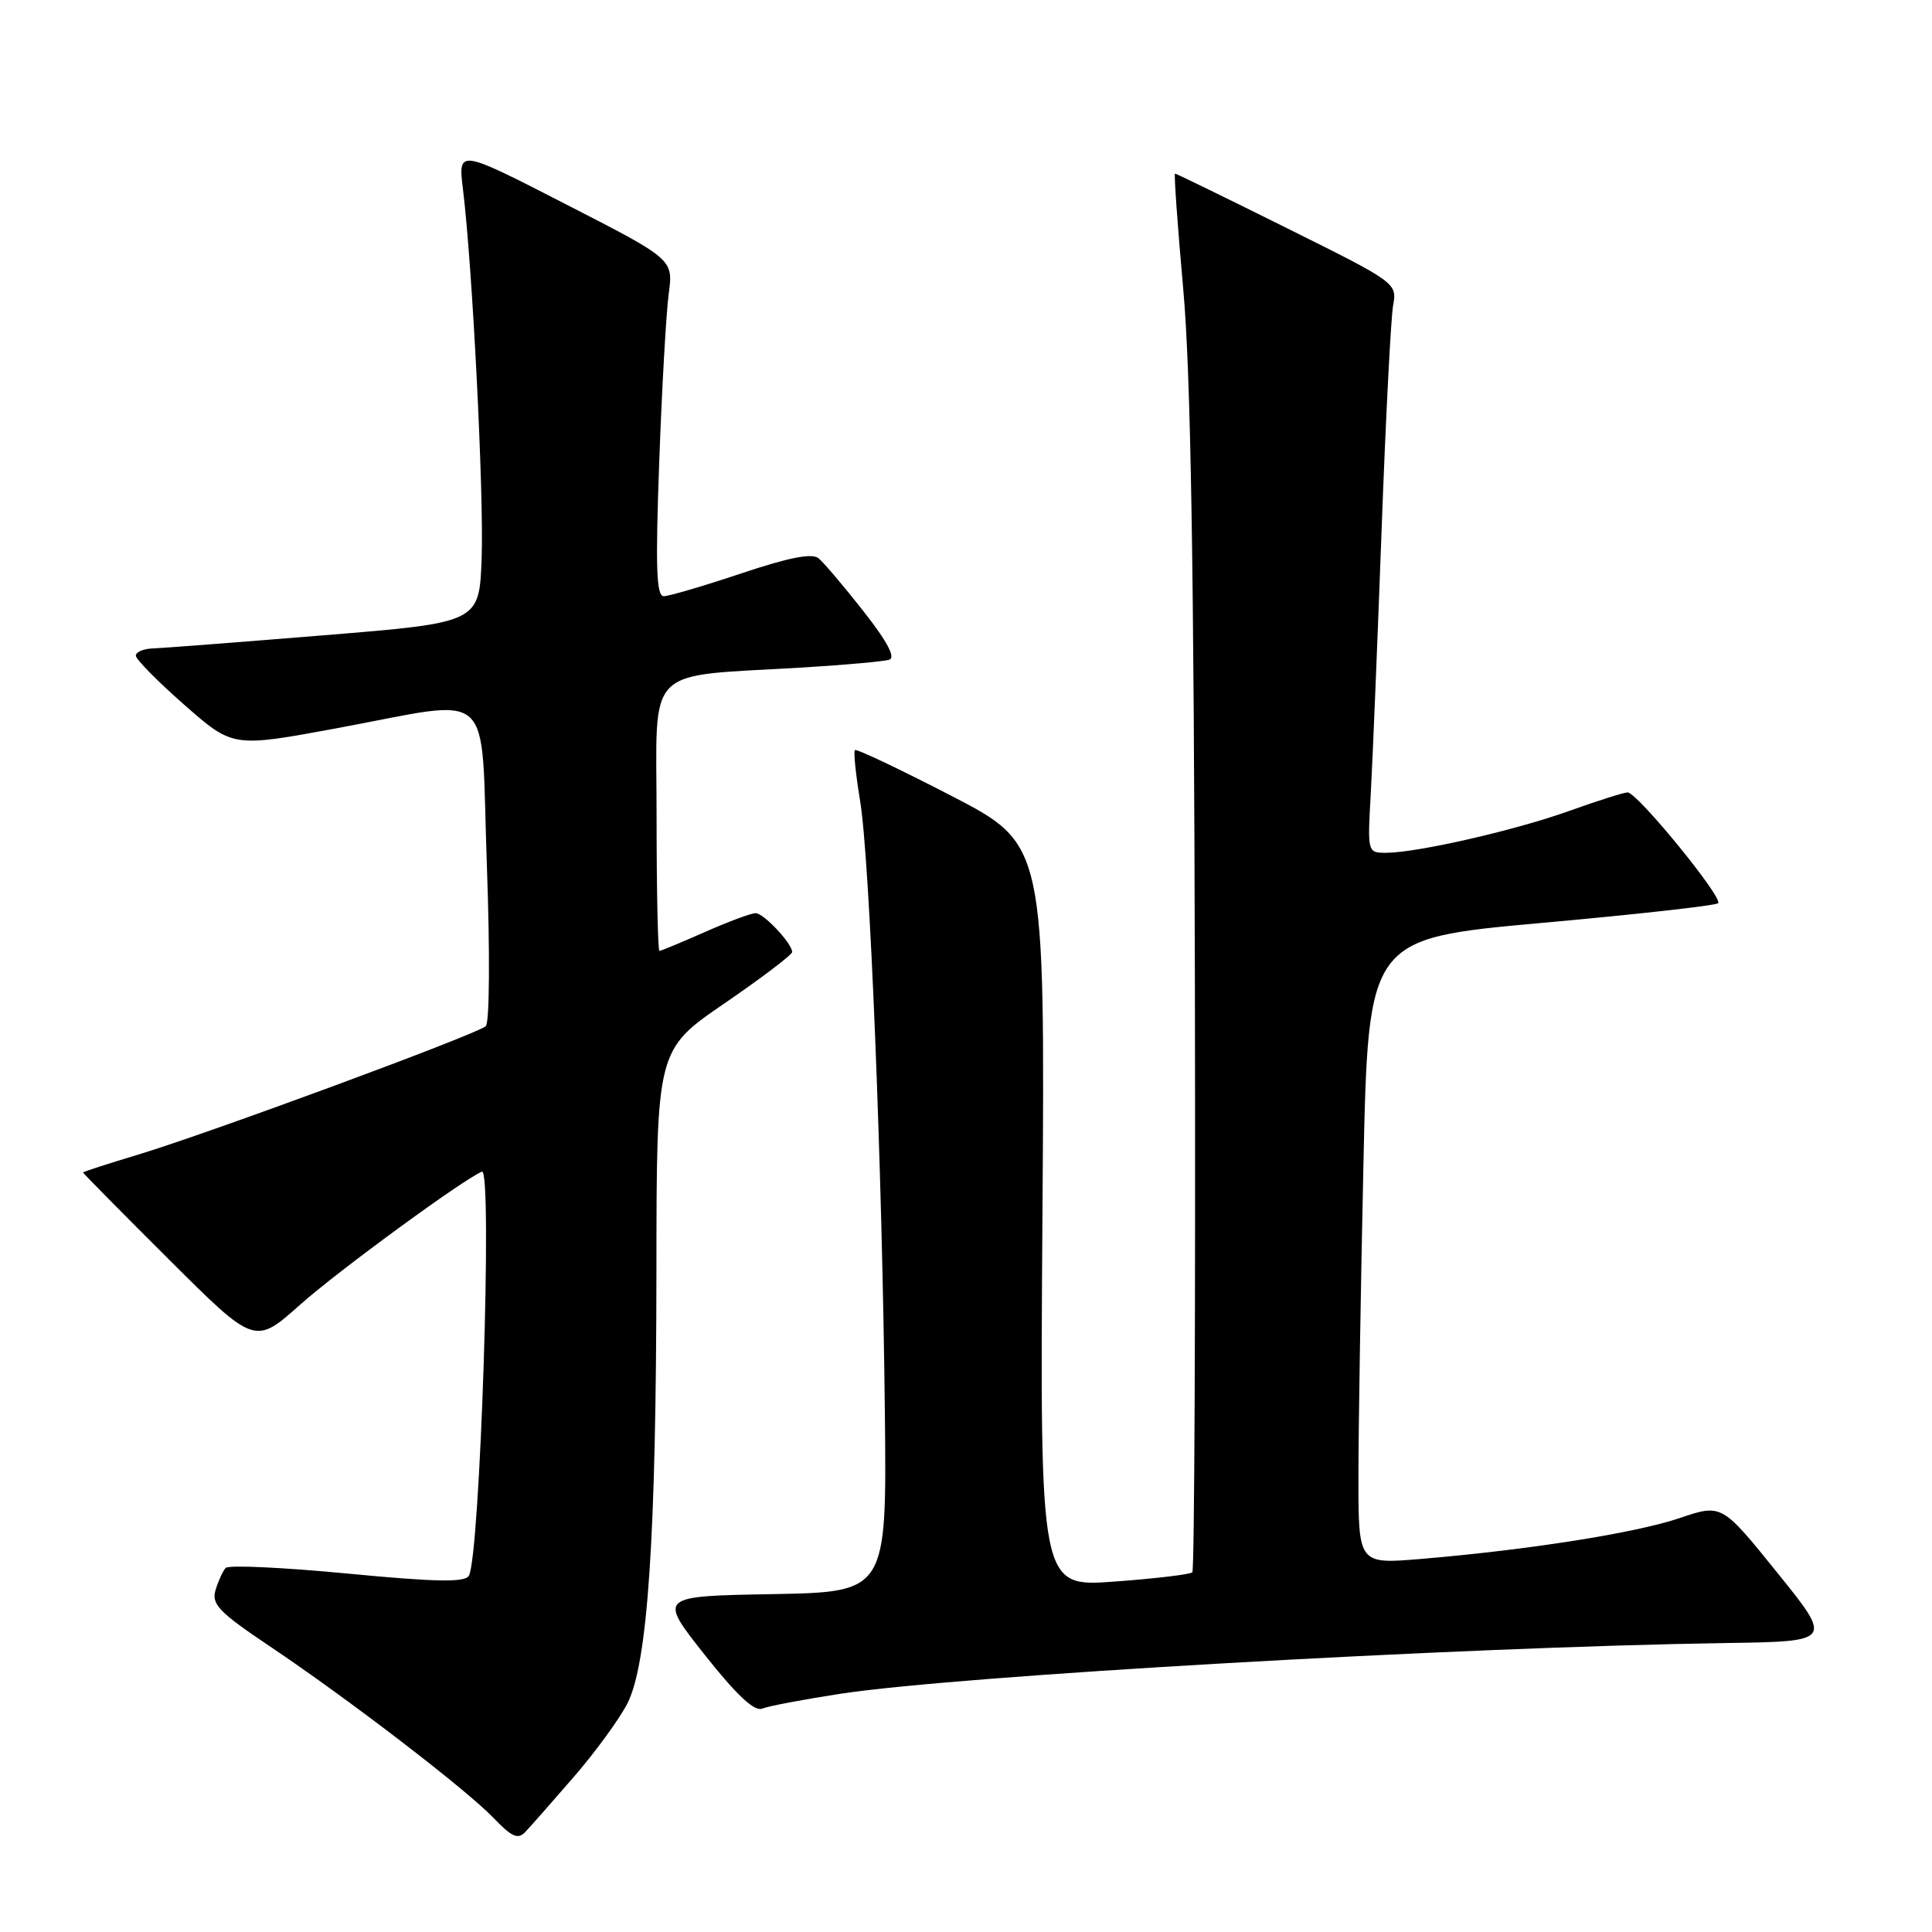 <?xml version="1.0" encoding="UTF-8" standalone="no"?>
<!DOCTYPE svg PUBLIC "-//W3C//DTD SVG 1.1//EN" "http://www.w3.org/Graphics/SVG/1.1/DTD/svg11.dtd" >
<svg xmlns="http://www.w3.org/2000/svg" xmlns:xlink="http://www.w3.org/1999/xlink" version="1.1" viewBox="0 0 256 256">
 <g >
 <path fill="currentColor"
d=" M 75.99 235.50 C 78.85 232.20 82.06 227.81 83.12 225.74 C 85.83 220.46 86.95 203.76 86.98 168.30 C 87.00 139.11 87.00 139.11 96.00 132.95 C 100.95 129.56 104.99 126.49 104.97 126.14 C 104.90 124.94 101.18 121.00 100.12 121.00 C 99.53 121.00 96.51 122.12 93.40 123.50 C 90.29 124.87 87.58 126.00 87.38 126.00 C 87.17 126.00 87.00 117.96 87.00 108.13 C 87.00 87.81 85.10 89.72 106.50 88.44 C 112.00 88.10 117.09 87.65 117.82 87.42 C 118.70 87.15 117.59 85.03 114.42 81.00 C 111.83 77.70 109.15 74.54 108.47 73.98 C 107.61 73.26 104.55 73.86 98.22 75.98 C 93.26 77.64 88.64 79.00 87.95 79.00 C 86.97 79.00 86.84 75.15 87.35 61.25 C 87.70 51.49 88.27 41.44 88.61 38.93 C 89.22 34.36 89.22 34.36 74.95 27.05 C 60.69 19.73 60.69 19.73 61.35 25.12 C 62.61 35.43 64.13 65.56 63.82 74.00 C 63.50 82.50 63.50 82.50 43.00 84.17 C 31.72 85.09 21.49 85.88 20.25 85.92 C 19.01 85.96 18.00 86.40 18.00 86.88 C 18.00 87.36 20.89 90.29 24.43 93.40 C 30.85 99.04 30.85 99.04 44.49 96.52 C 65.95 92.56 63.65 90.49 64.51 114.58 C 64.93 126.13 64.87 135.51 64.37 135.97 C 63.24 137.03 27.64 150.18 18.25 153.01 C 14.26 154.21 11.00 155.27 11.00 155.36 C 11.00 155.46 16.12 160.64 22.38 166.88 C 33.76 178.23 33.76 178.23 39.78 172.87 C 44.74 168.44 61.52 156.17 63.86 155.25 C 65.29 154.69 63.61 206.40 62.12 208.81 C 61.57 209.70 57.68 209.62 45.99 208.50 C 37.51 207.69 30.28 207.35 29.90 207.76 C 29.53 208.17 28.93 209.48 28.56 210.69 C 28.00 212.57 29.00 213.61 35.70 218.11 C 46.20 225.15 61.82 237.14 65.45 240.94 C 67.80 243.40 68.64 243.77 69.59 242.76 C 70.25 242.07 73.13 238.80 75.99 235.50 Z  M 111.39 224.43 C 126.95 222.04 193.17 218.25 228.67 217.71 C 242.85 217.50 242.85 217.50 235.49 208.38 C 228.14 199.26 228.14 199.26 222.51 201.17 C 216.67 203.14 202.52 205.37 188.25 206.57 C 180.00 207.26 180.00 207.26 180.00 195.79 C 180.00 189.49 180.30 170.83 180.66 154.35 C 181.31 124.37 181.31 124.37 204.20 122.30 C 216.79 121.17 227.35 119.99 227.66 119.68 C 228.36 118.98 216.94 105.00 215.67 105.00 C 215.16 105.00 211.71 106.10 207.99 107.43 C 200.87 110.00 187.76 113.00 183.64 113.00 C 181.21 113.00 181.19 112.92 181.63 105.25 C 181.87 100.99 182.51 85.35 183.06 70.50 C 183.60 55.65 184.30 42.15 184.59 40.50 C 185.14 37.52 185.05 37.45 170.56 30.25 C 162.54 26.26 155.85 23.00 155.70 23.00 C 155.54 23.00 156.03 29.86 156.78 38.25 C 157.78 49.32 158.20 74.66 158.33 130.67 C 158.42 173.11 158.27 208.06 157.99 208.34 C 157.72 208.62 153.06 209.17 147.64 209.57 C 137.79 210.29 137.79 210.29 138.13 161.08 C 138.47 111.87 138.47 111.87 126.06 105.45 C 119.23 101.92 113.48 99.19 113.28 99.39 C 113.08 99.59 113.39 102.62 113.97 106.13 C 115.25 113.83 116.90 154.71 117.25 187.23 C 117.50 210.95 117.50 210.95 102.36 211.23 C 87.23 211.50 87.23 211.50 93.36 219.25 C 97.61 224.62 99.96 226.82 101.00 226.40 C 101.83 226.06 106.50 225.18 111.39 224.43 Z "/>
</g>
</svg>
